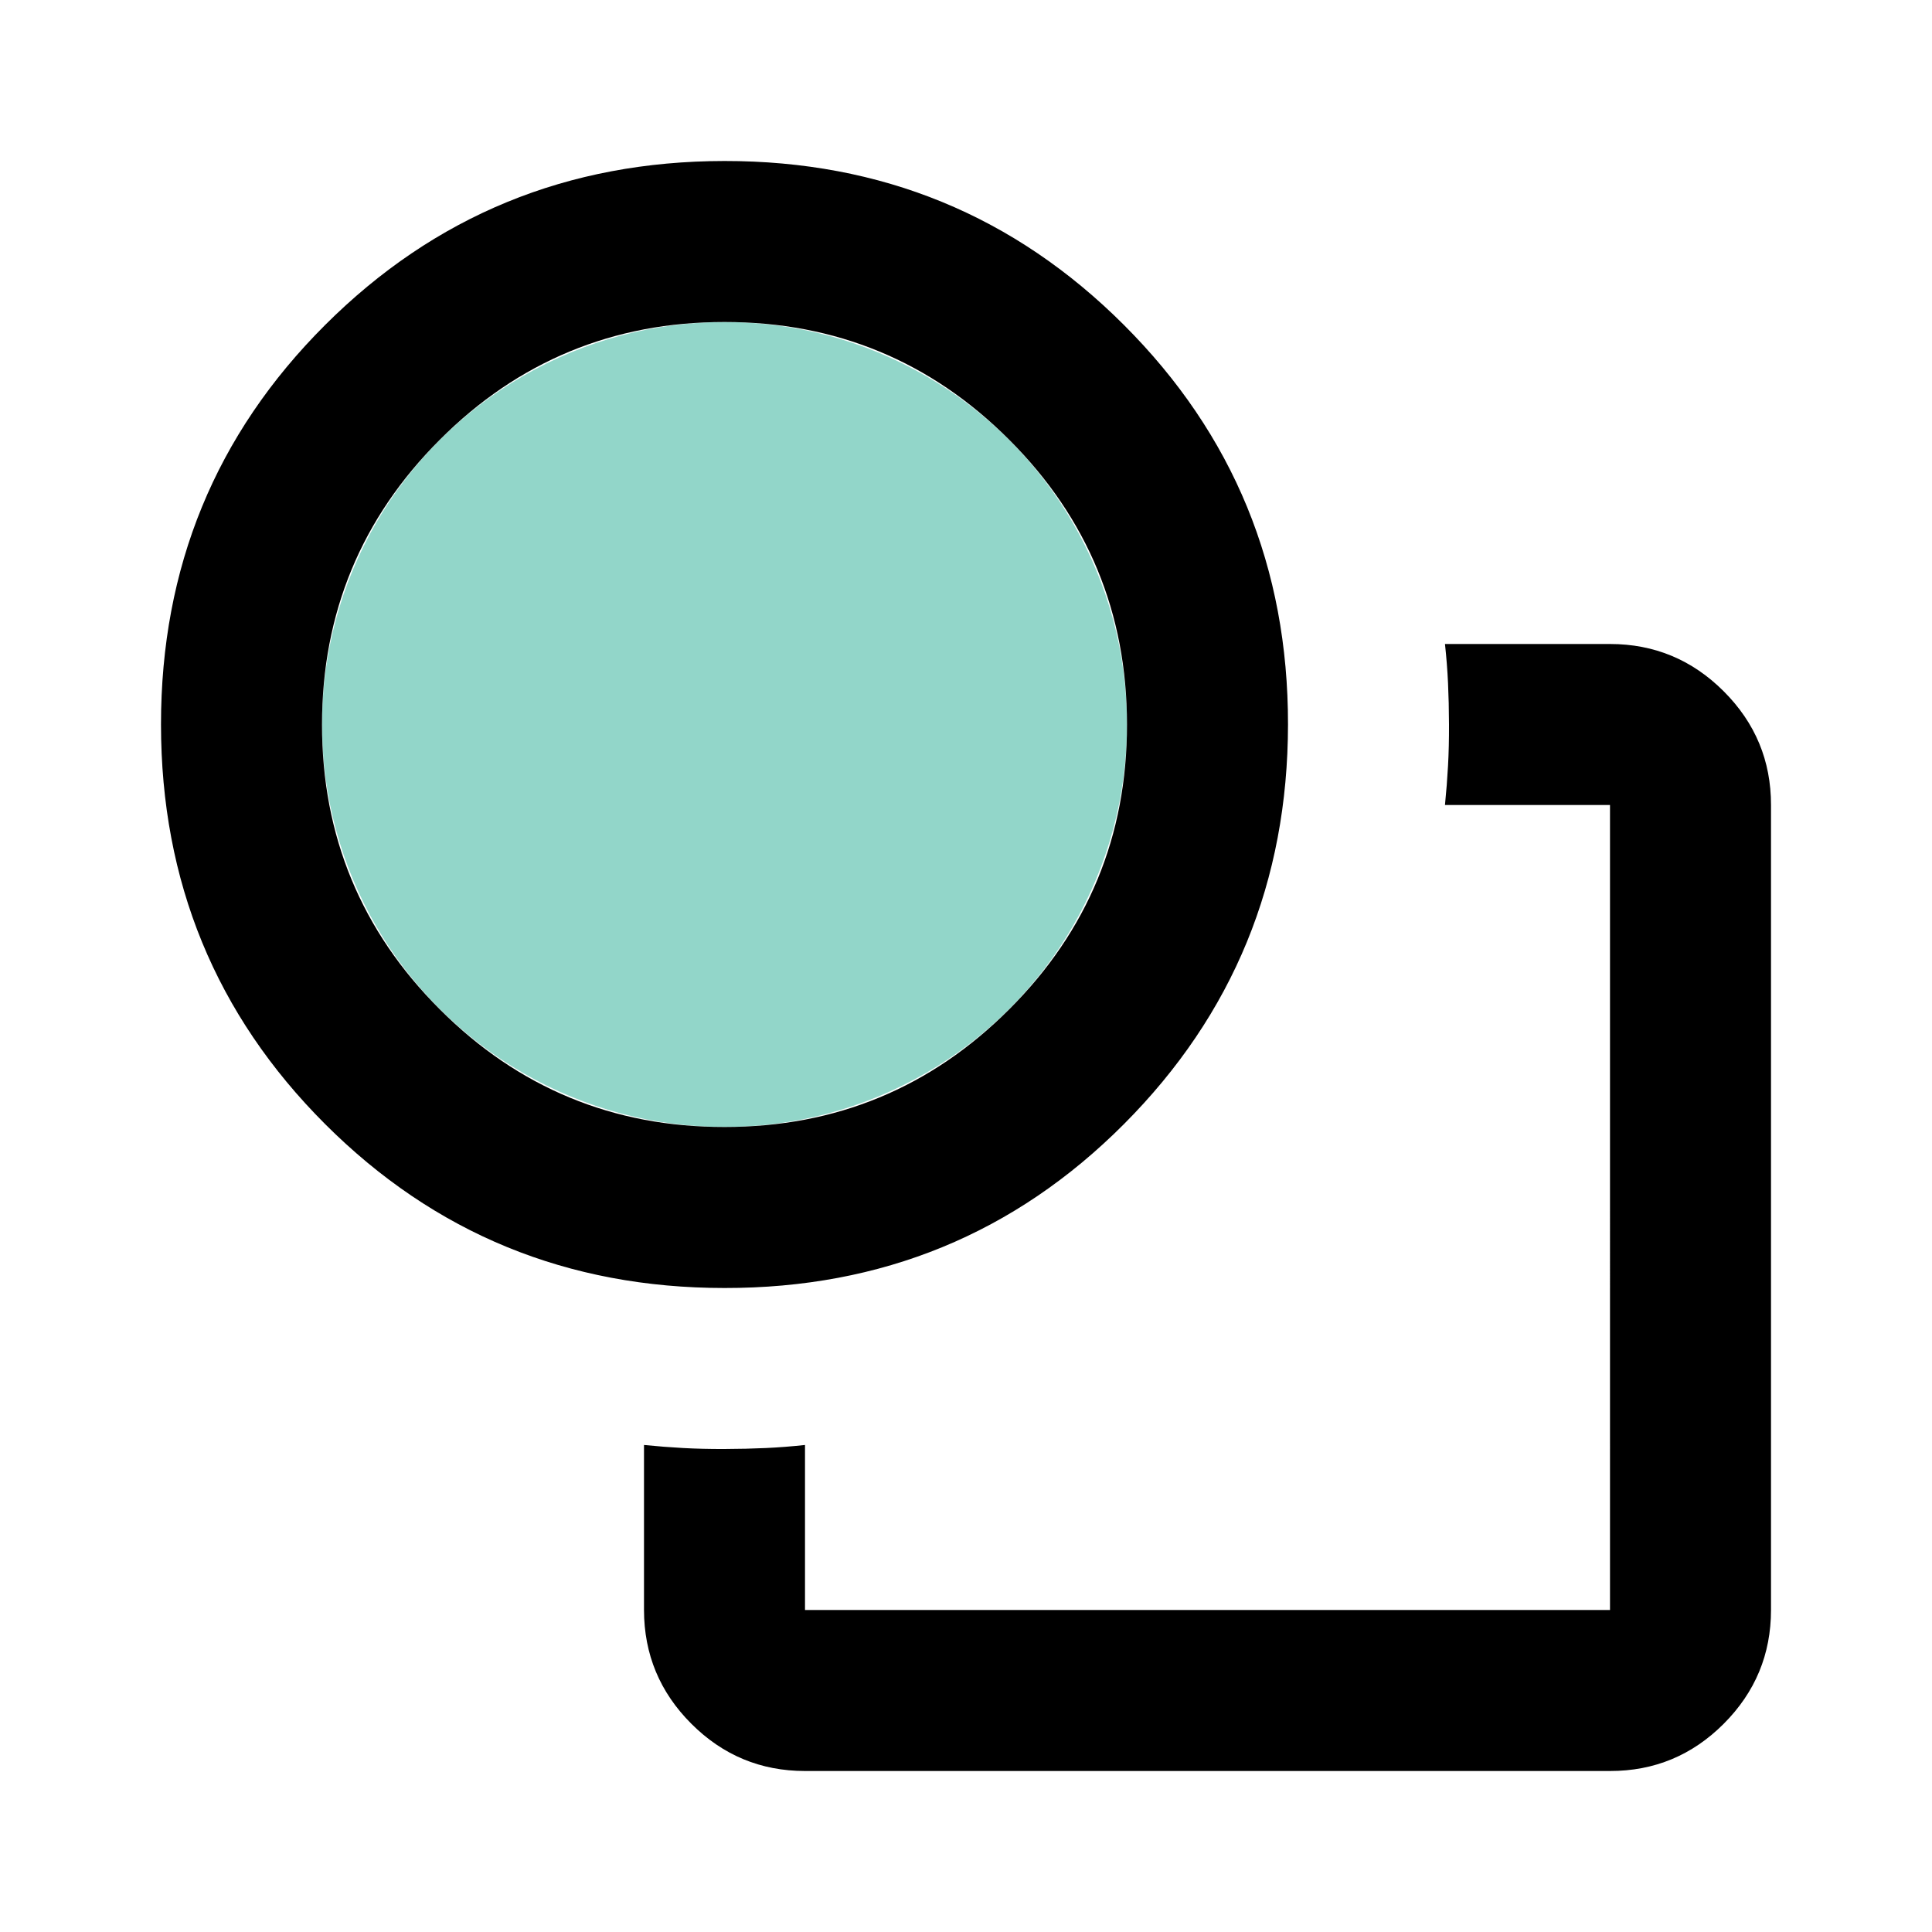 <svg xmlns="http://www.w3.org/2000/svg" width="128" height="128" viewBox="0 0 24 24">
<circle cy="9" cx="9" style="fill:#7cb;opacity:0.8" r="5"/>
<path fill="currentColor" d="M8 17.95q.25.025.488.038T9 18t.513-.012t.487-.038V20h10V10h-2.05q.025-.25.038-.488T18 9t-.012-.513T17.95 8H20q.825 0 1.413.588T22 10v10q0 .825-.587 1.413T20 22H10q-.825 0-1.412-.587T8 20zM9 16q-2.925 0-4.962-2.037T2 9t2.038-4.962T9 2t4.963 2.038T16 9t-2.037 4.963T9 16m0-2q2.075 0 3.538-1.463T14 9t-1.463-3.537T9 4T5.463 5.463T4 9t1.463 3.538T9 14m0-5"/>
</svg>